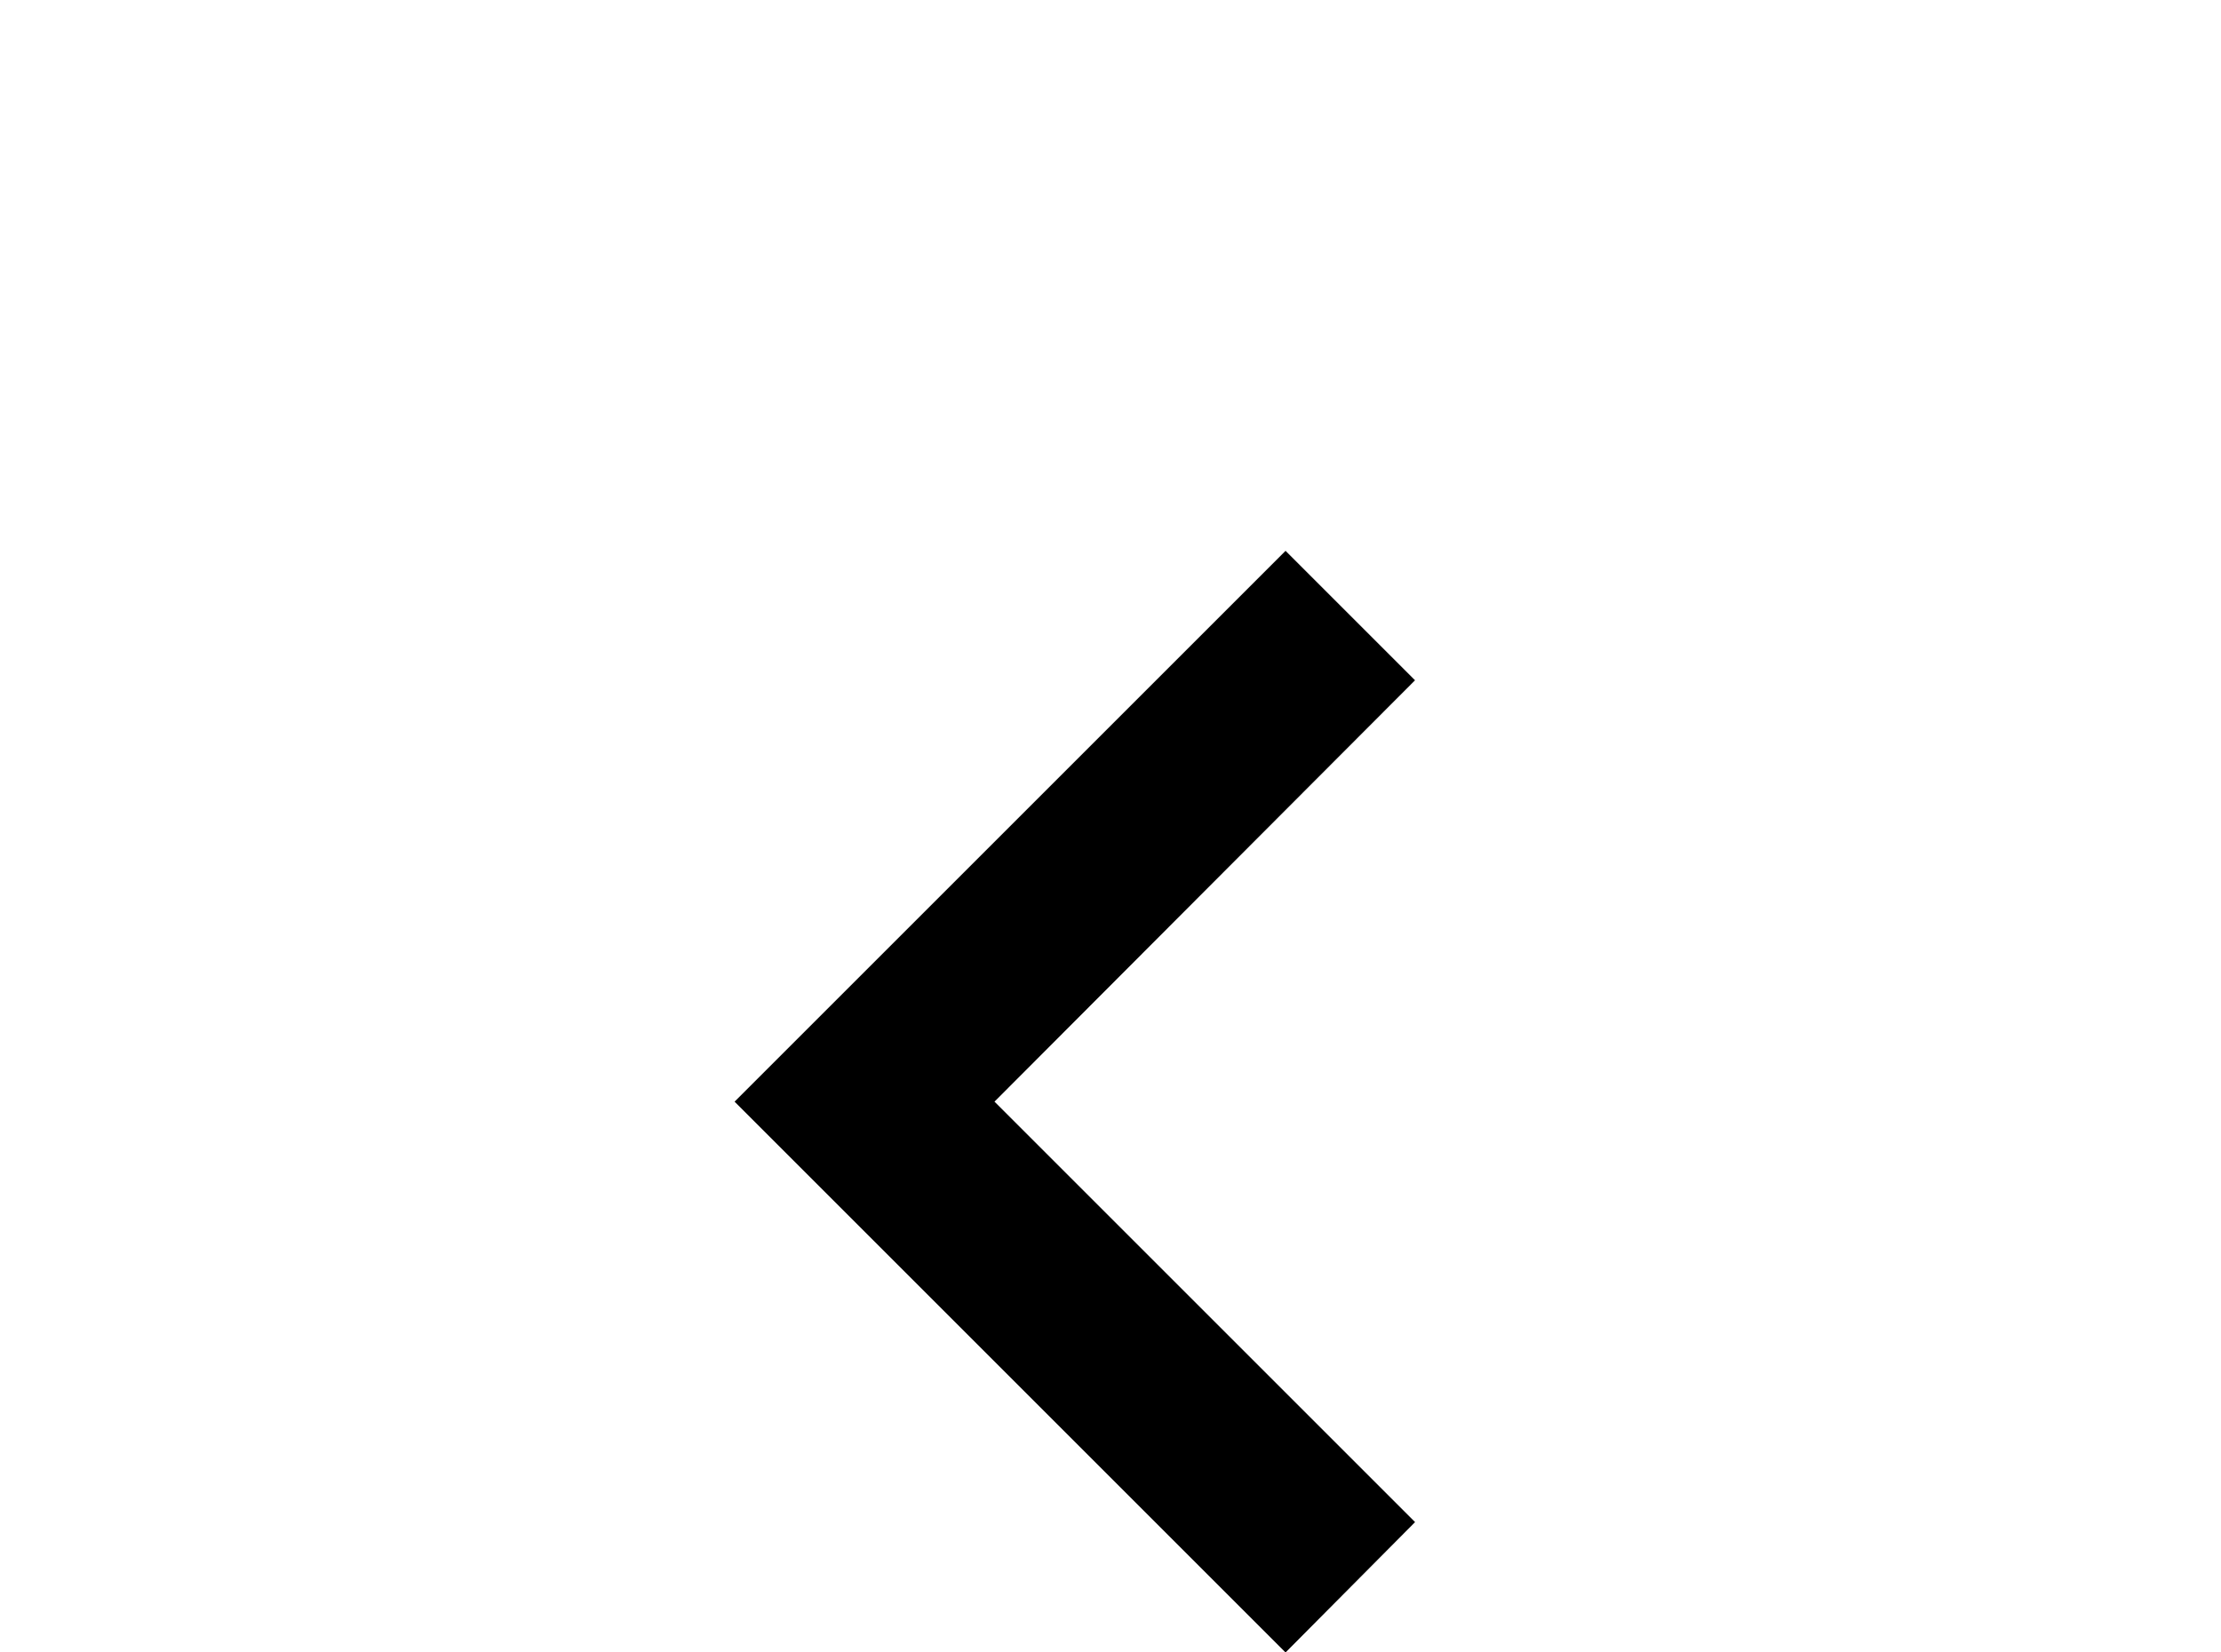 <!-- Generated by IcoMoon.io -->
<svg version="1.1" xmlns="http://www.w3.org/2000/svg" width="43" height="32" viewBox="0 0 43 32">
<title>chevron-left</title>
<path d="M27.396 29.476l-8.142-8.142 8.142-8.16-2.507-2.507-10.667 10.667 10.667 10.667 2.507-2.524z"></path>
</svg>
